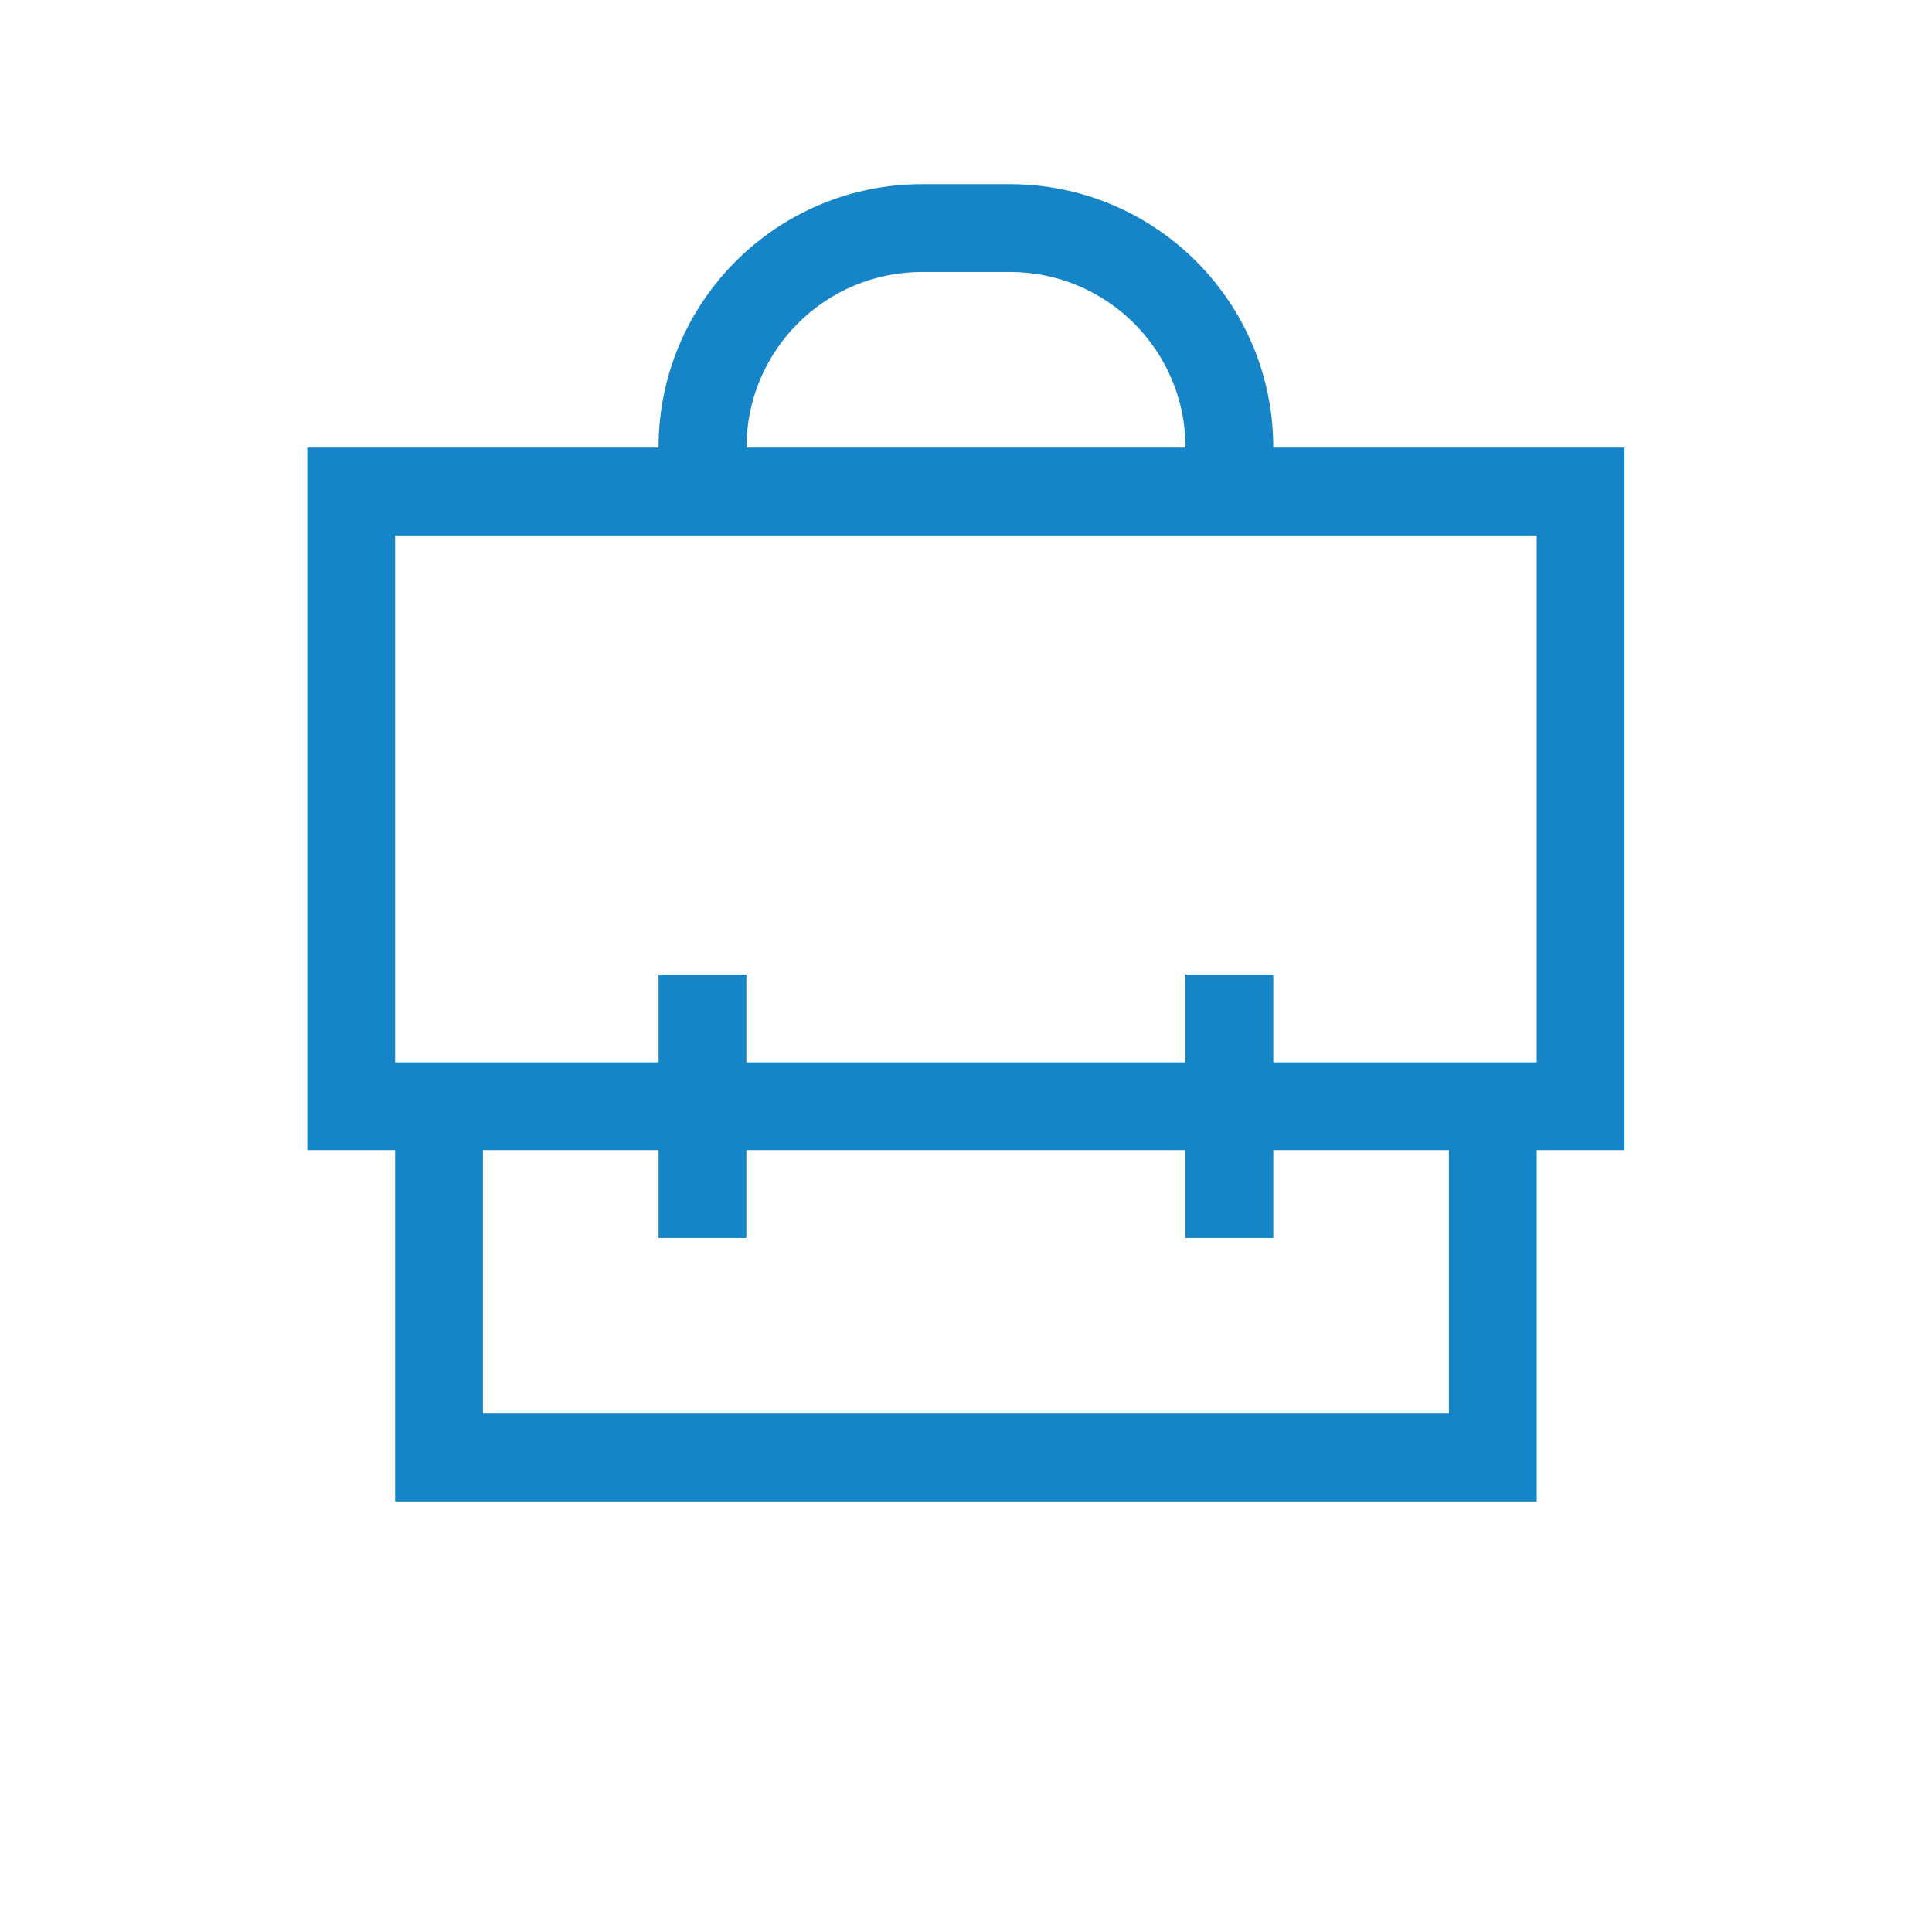 <?xml version="1.0" encoding="iso-8859-1"?>
<!-- Generator: Adobe Illustrator 16.0.0, SVG Export Plug-In . SVG Version: 6.00 Build 0)  -->
<!DOCTYPE svg PUBLIC "-//W3C//DTD SVG 1.1//EN" "http://www.w3.org/Graphics/SVG/1.1/DTD/svg11.dtd">
<svg version="1.1" id="&#x56FE;&#x5C42;_1" xmlns="http://www.w3.org/2000/svg" xmlns:xlink="http://www.w3.org/1999/xlink" x="0px"
	 y="0px" width="22px" height="22px" viewBox="0 0 22 22" style="enable-background:new 0 0 22 22;" xml:space="preserve">
<g id="&#x77E9;&#x5F62;_47">
	<g>
		<path style="fill-rule:evenodd;clip-rule:evenodd;fill:#1685C8;" d="M14.499,5.097c0-1.657-1.342-3-3-3h-1c-1.657,0-3,1.343-3,3
			h-4v8h1v4h13v-4h1v-8H14.499z M10.5,3.097h1c1.105,0,2,0.896,2,2h-5C8.5,3.992,9.395,3.097,10.5,3.097z M16.499,16.097h-11v-3h2v1
			h1v-1h5v1h1v-1h2V16.097z M17.499,12.097h-3v-1h-1v1h-5v-1h-1v1h-3v-6h13V12.097z"/>
	</g>
</g>
</svg>
